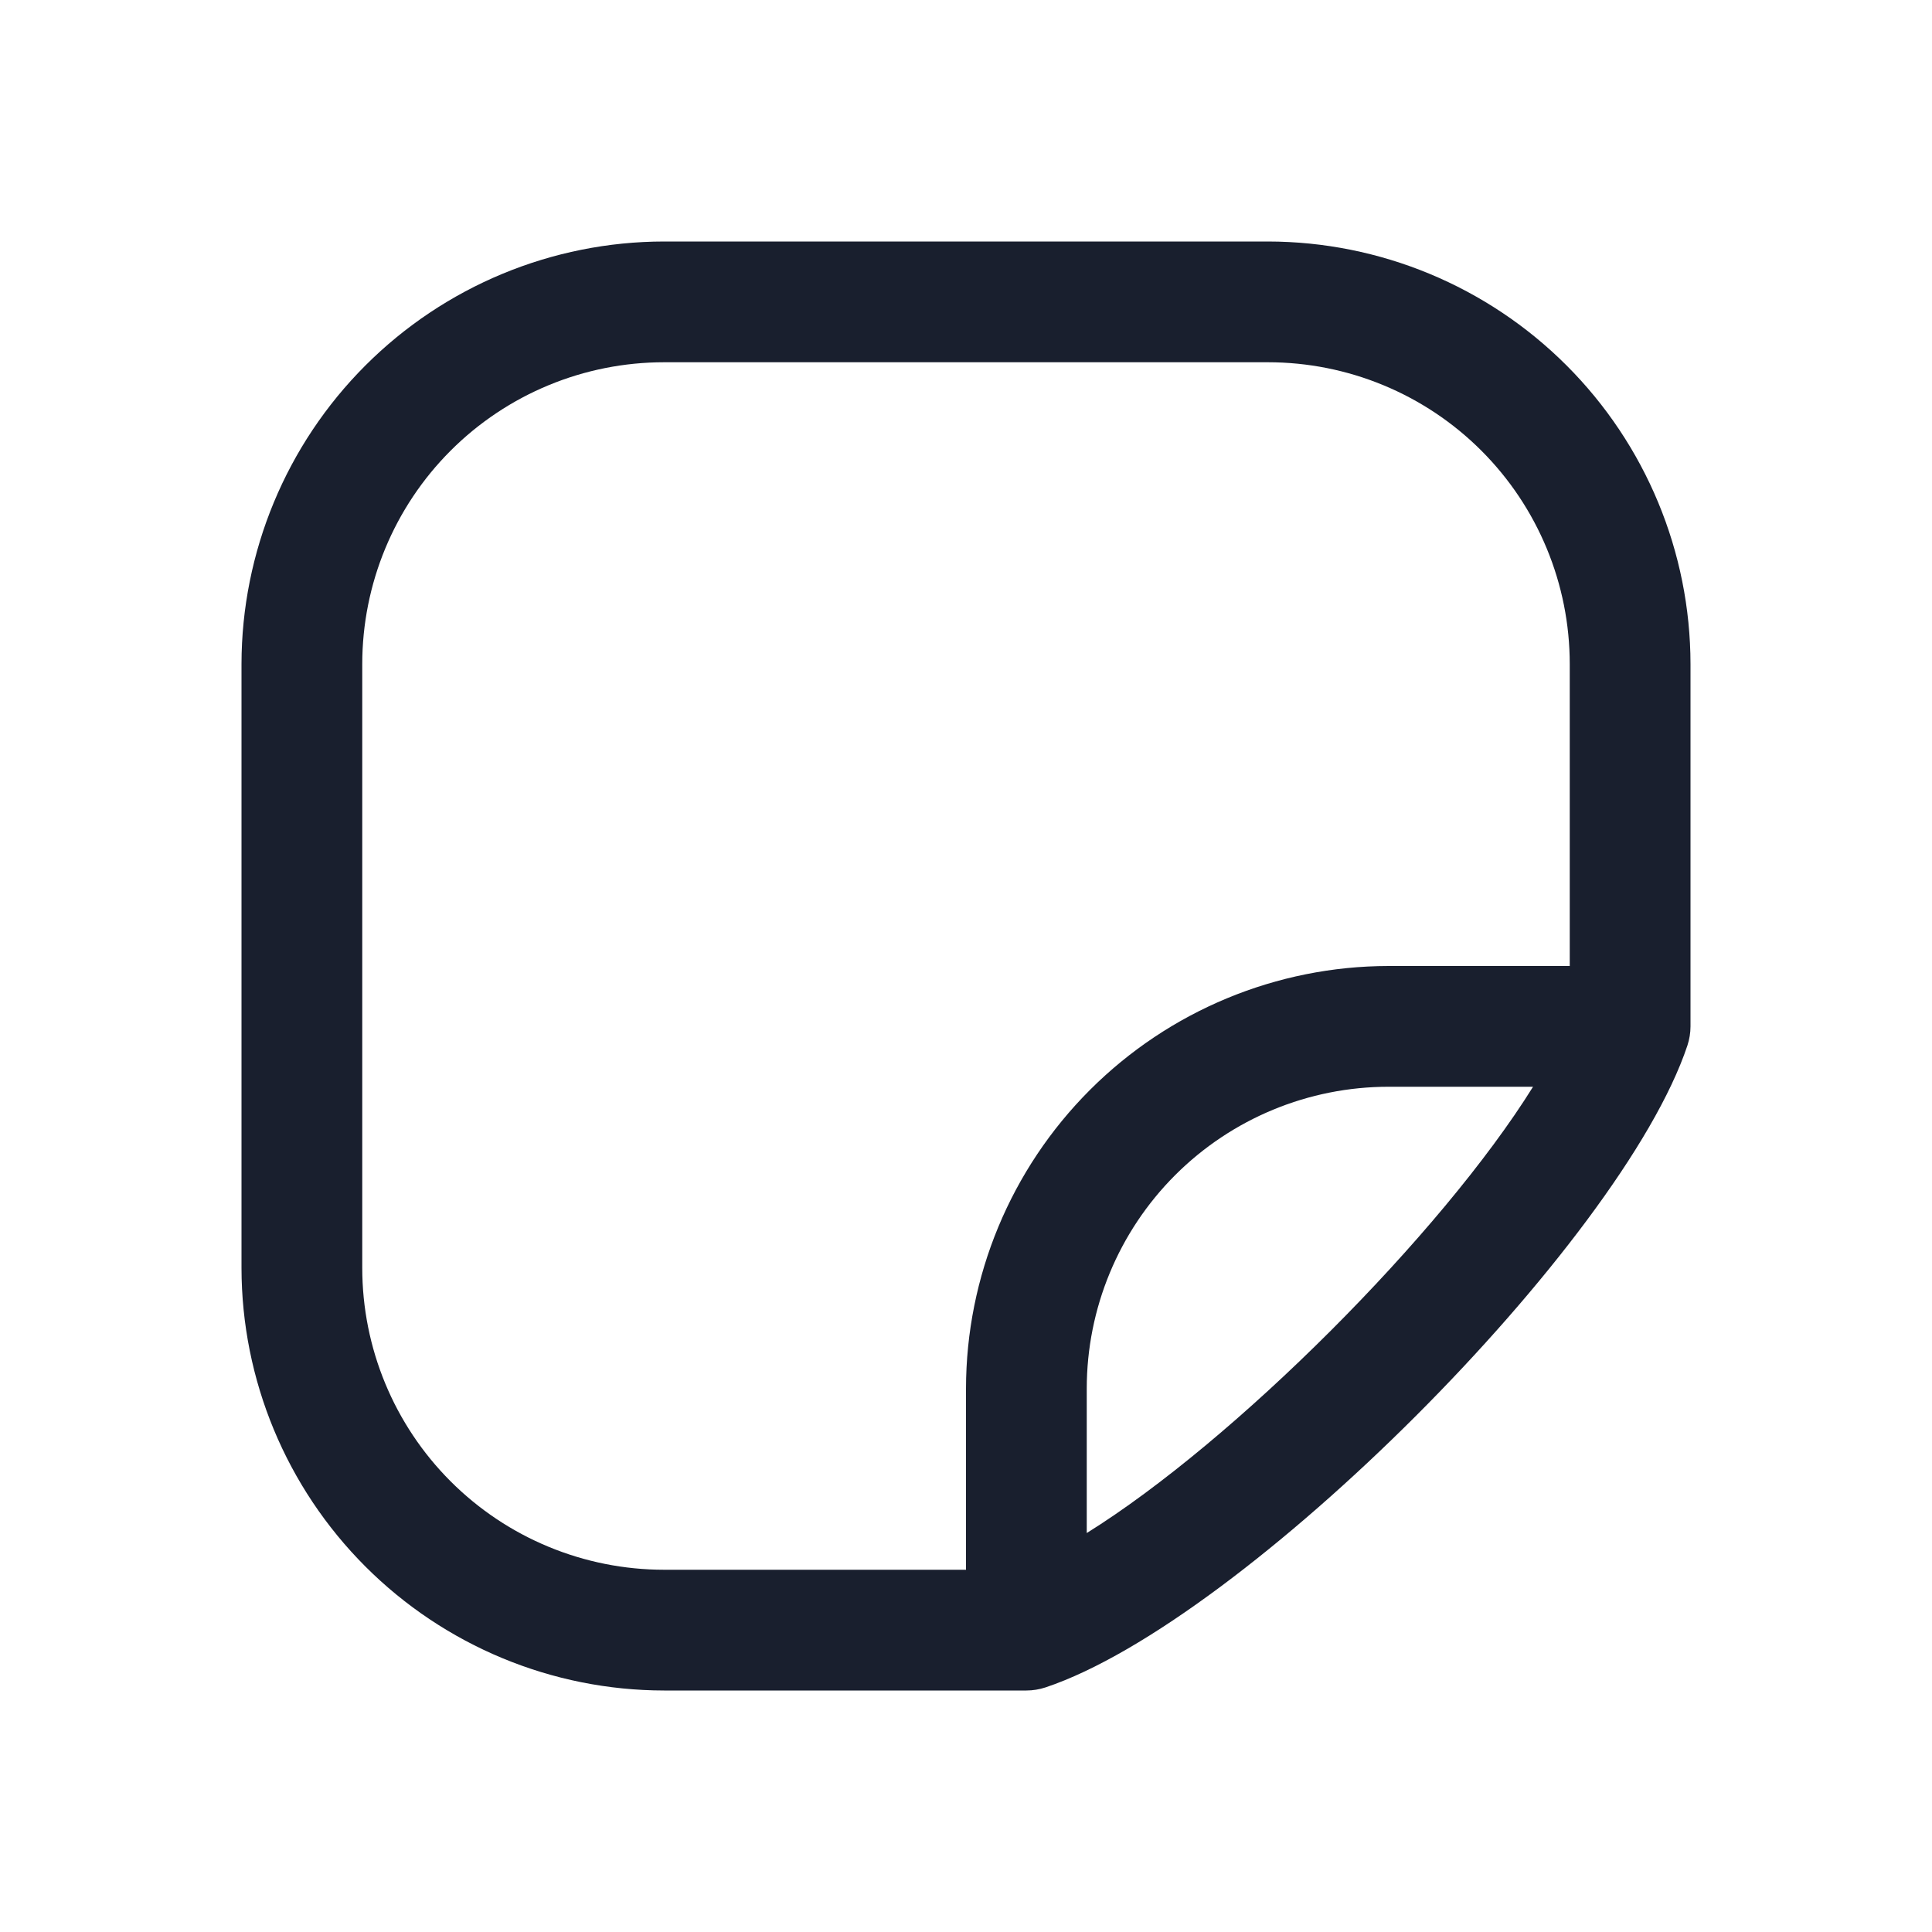 <svg width="20" height="20" viewBox="0 0 20 20" fill="none" xmlns="http://www.w3.org/2000/svg">
<path d="M13.125 2.5H6.875C5.715 2.501 4.603 2.963 3.783 3.783C2.963 4.603 2.501 5.715 2.5 6.875V13.125C2.501 14.285 2.963 15.397 3.783 16.217C4.603 17.037 5.715 17.499 6.875 17.5H10.625C10.692 17.5 10.759 17.489 10.823 17.468C12.872 16.784 16.784 12.872 17.468 10.823C17.489 10.759 17.5 10.692 17.5 10.625V6.875C17.499 5.715 17.037 4.603 16.217 3.783C15.397 2.963 14.285 2.501 13.125 2.5ZM3.75 13.125V6.875C3.75 6.046 4.079 5.251 4.665 4.665C5.251 4.079 6.046 3.75 6.875 3.75H13.125C13.954 3.75 14.749 4.079 15.335 4.665C15.921 5.251 16.25 6.046 16.25 6.875V10H14.375C13.215 10.001 12.103 10.463 11.283 11.283C10.463 12.103 10.001 13.215 10 14.375V16.25H6.875C6.046 16.25 5.251 15.921 4.665 15.335C4.079 14.749 3.75 13.954 3.75 13.125ZM11.25 15.87V14.375C11.25 13.546 11.579 12.751 12.165 12.165C12.751 11.579 13.546 11.25 14.375 11.25H15.87C14.922 12.773 12.773 14.922 11.25 15.87Z" fill="#191F2E"/>
</svg>
